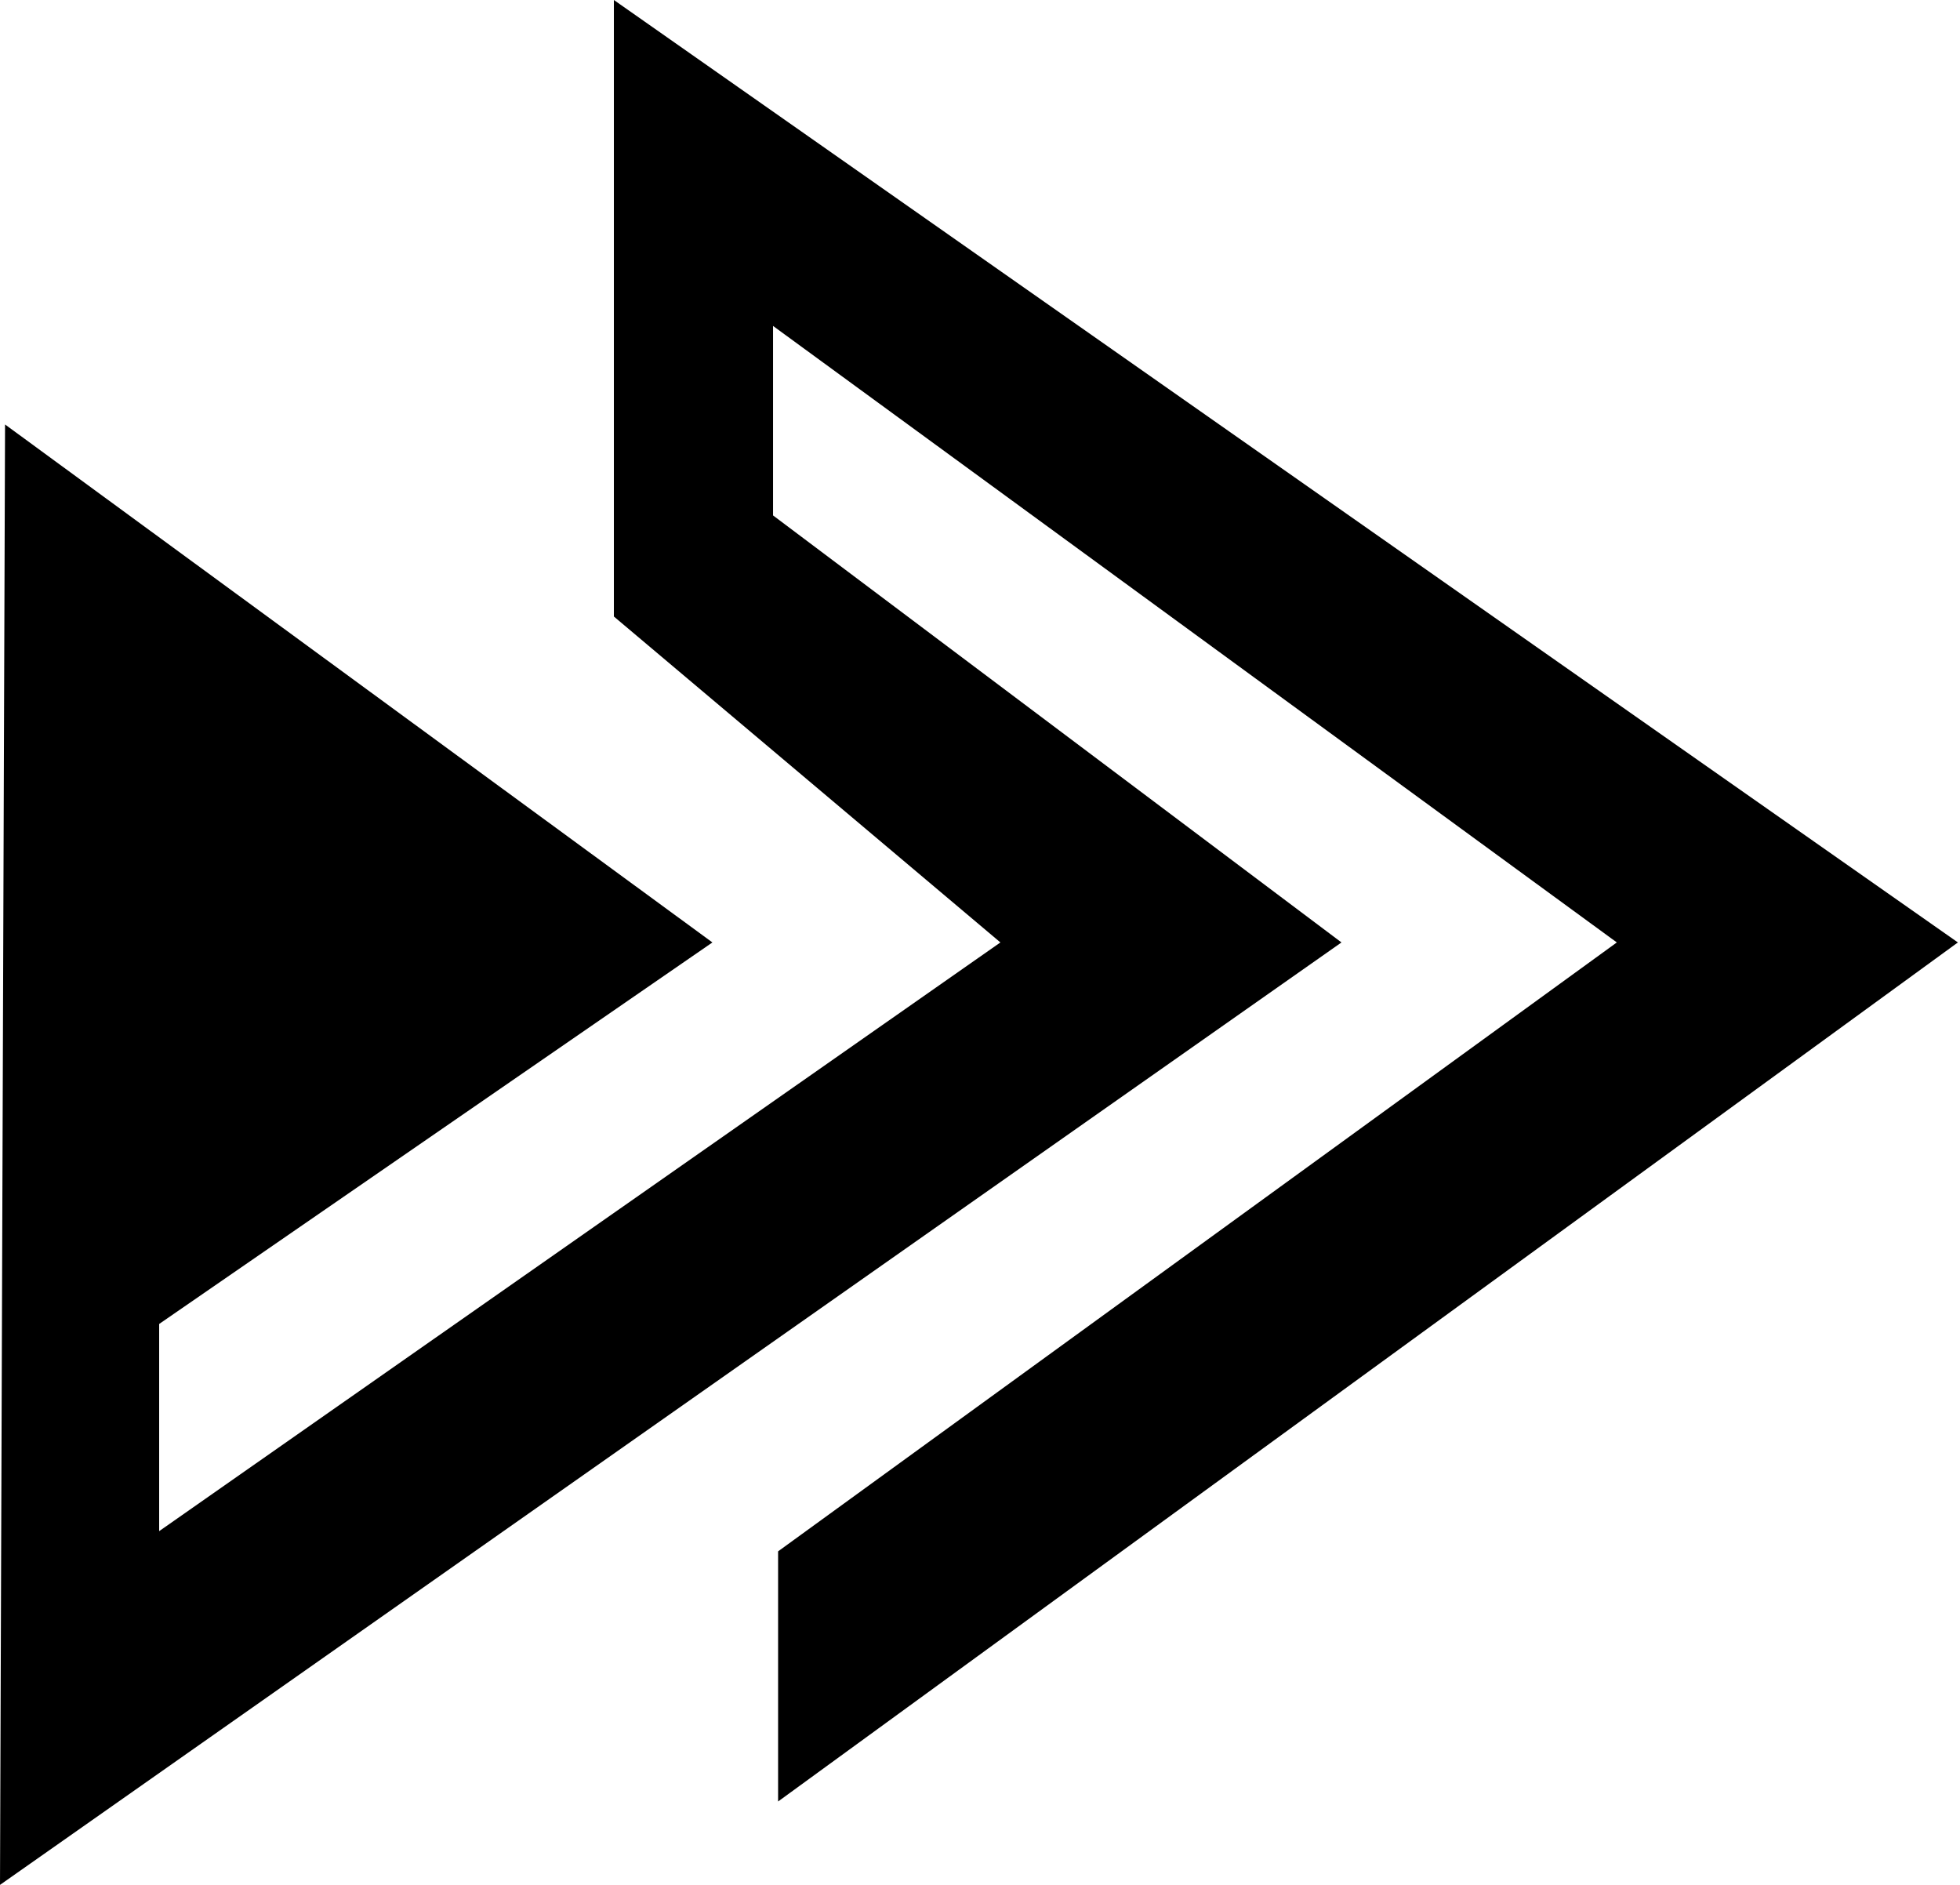 <?xml version="1.0" encoding="UTF-8" standalone="no"?><!DOCTYPE svg PUBLIC "-//W3C//DTD SVG 1.1//EN" "http://www.w3.org/Graphics/SVG/1.1/DTD/svg11.dtd"><svg width="100%" height="100%" viewBox="0 0 78 75" version="1.1" xmlns="http://www.w3.org/2000/svg" xmlns:xlink="http://www.w3.org/1999/xlink" xml:space="preserve" xmlns:serif="http://www.serif.com/" style="fill-rule:evenodd;clip-rule:evenodd;stroke-linejoin:round;stroke-miterlimit:2;"><path id="Full-Action" serif:id="Full Action" d="M64.343,37.5L30.764,12.969L30.764,20.509L53.385,37.5L-0,75L0.201,16.89L28.351,37.5L6.334,52.681L6.334,60.925L39.812,37.5L24.43,24.531L24.43,0L77.916,37.5L30.965,71.682L30.965,61.729L64.343,37.5Z" style="fill-rule:nonzero;"/><g id="Actions"></g><g id="Combat"></g><g id="Characters"></g><g id="Blue"></g><g id="Green"></g><g id="Yellow"></g><g id="Orange"></g><g id="Red"></g><g id="Black"></g><g id="Blue1" serif:id="Blue"></g><g id="Green1" serif:id="Green"></g><g id="Yellow1" serif:id="Yellow"></g><g id="Orange1" serif:id="Orange"></g><g id="Red1" serif:id="Red"></g></svg>